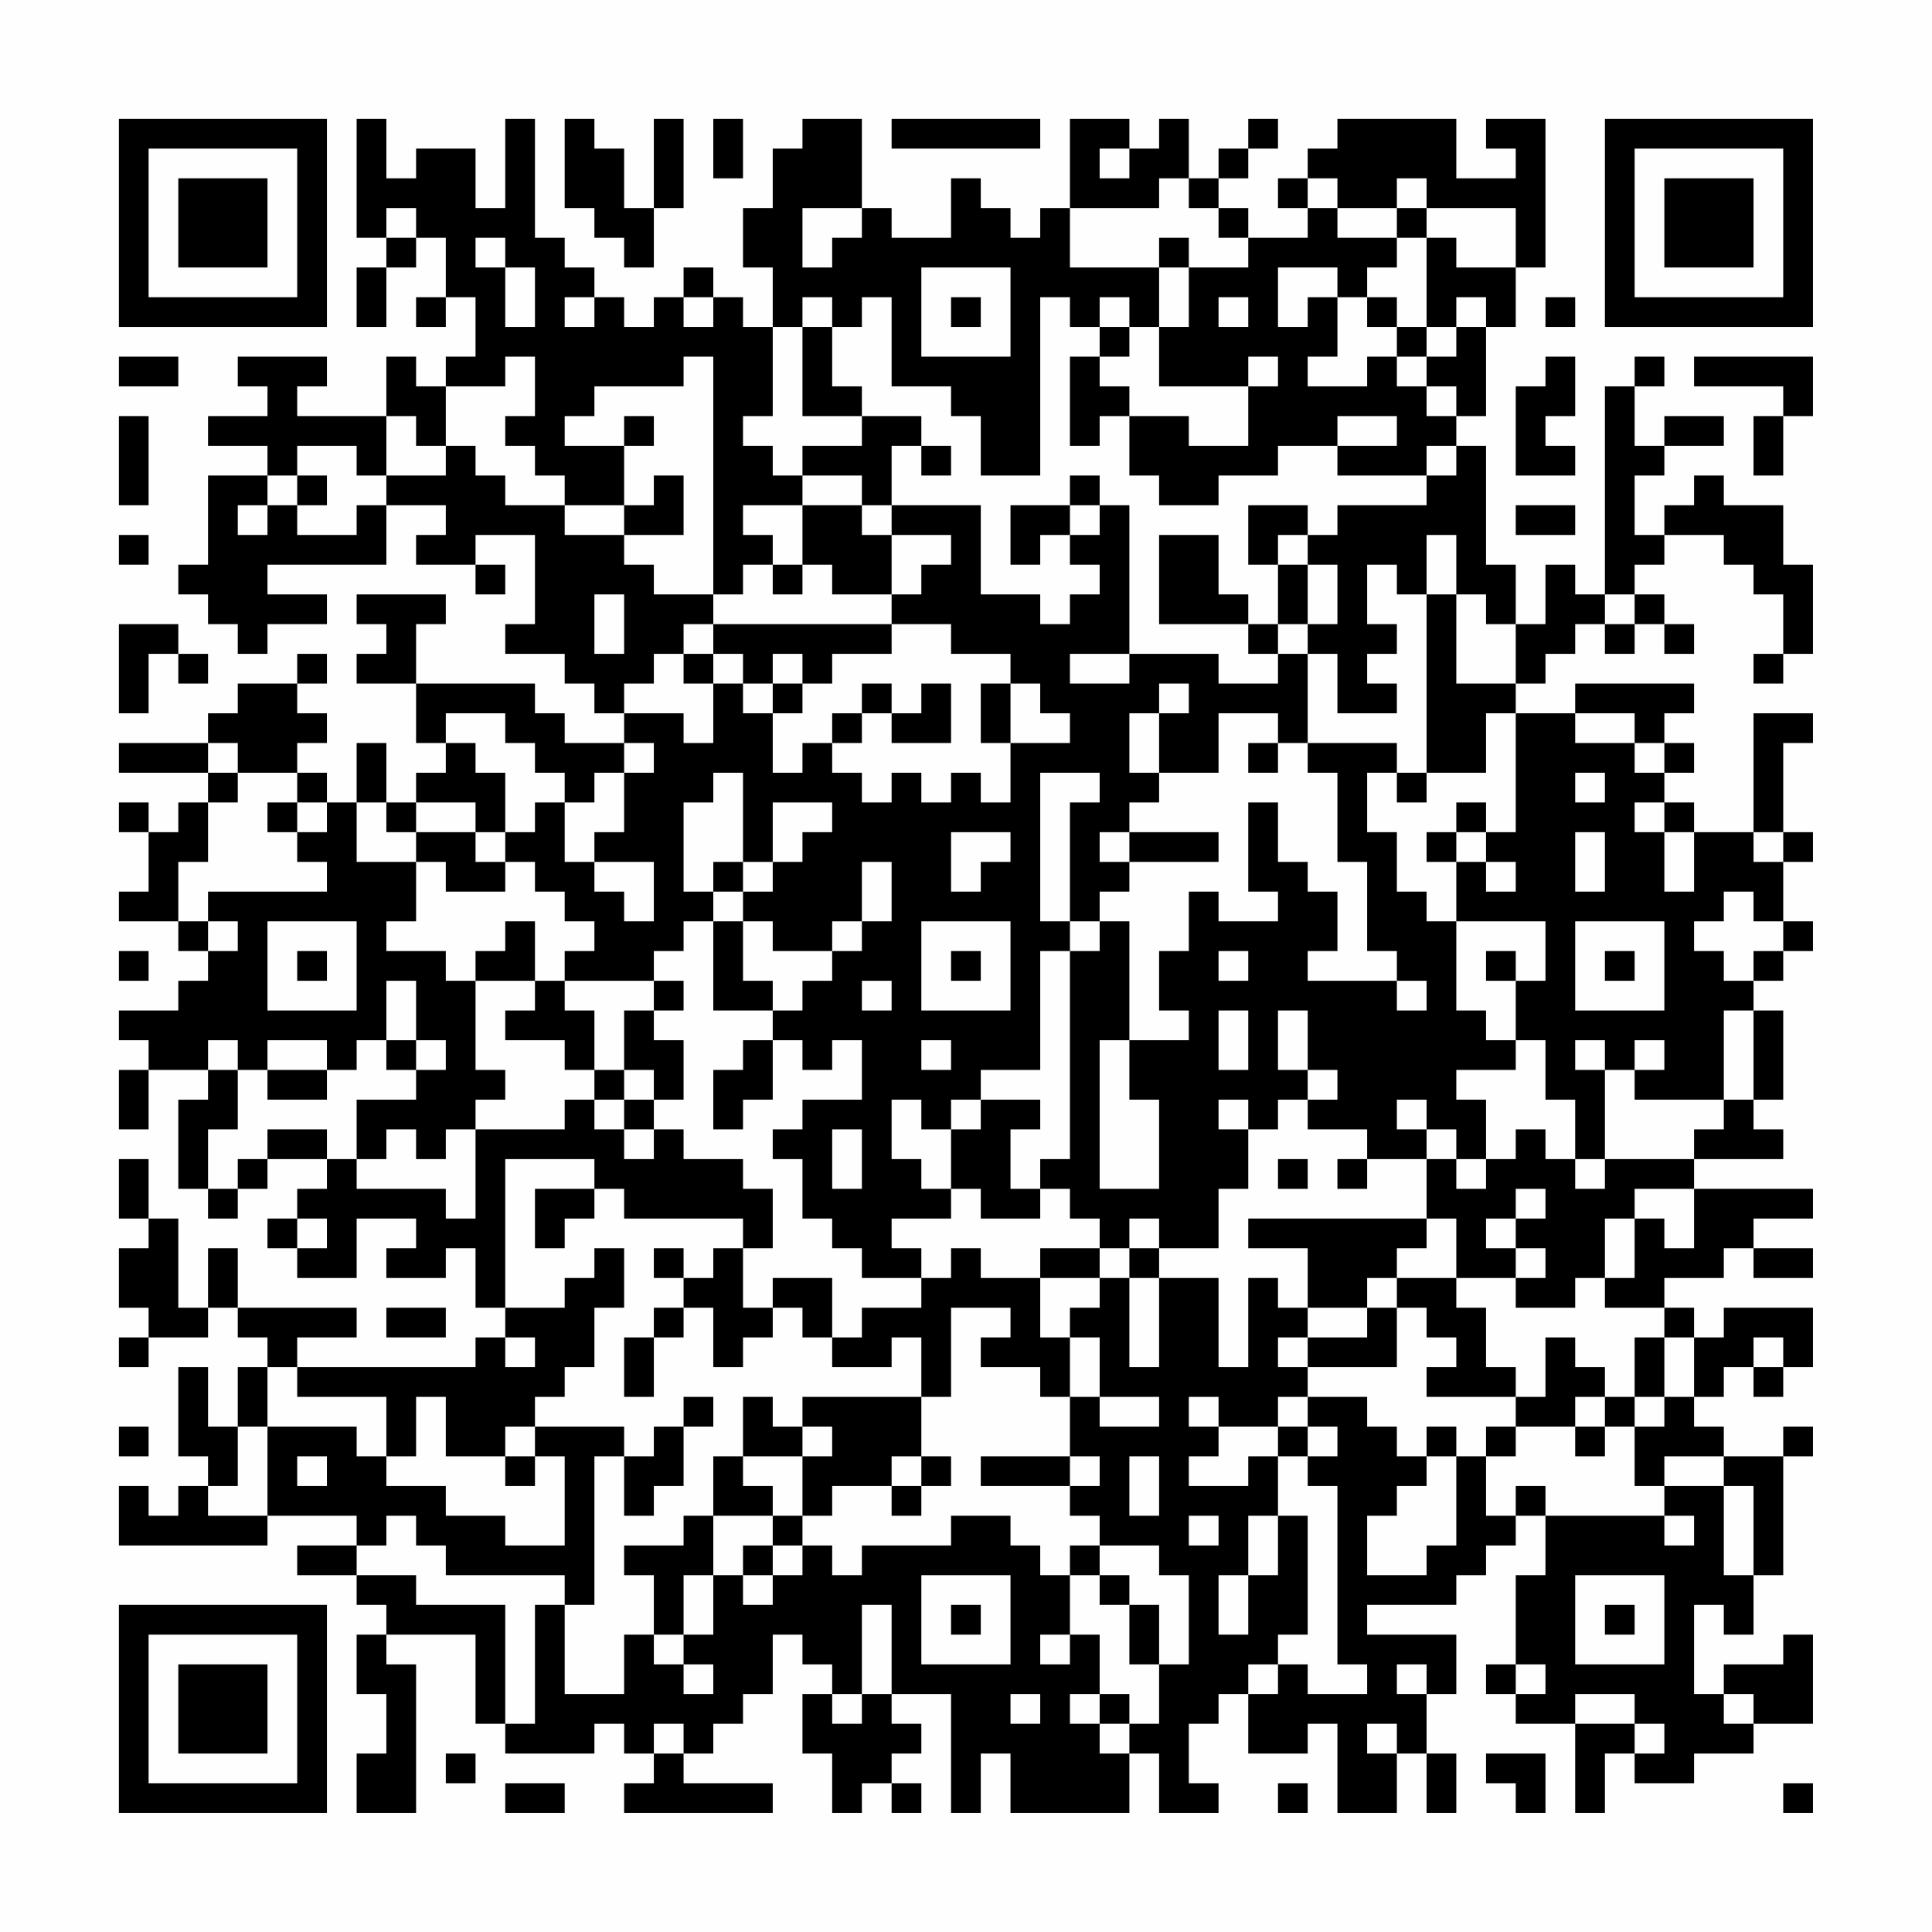 <?xml version="1.0" encoding="UTF-8"?>
<svg xmlns="http://www.w3.org/2000/svg" version="1.1" width="300" height="300" viewBox="0 0 300 300"><rect x="0" y="0" width="300" height="300" fill="#fefefe"/><g transform="scale(4.615)"><g transform="translate(4,4)"><path fill-rule="evenodd" d="M8 0L8 4L9 4L9 5L8 5L8 7L9 7L9 5L10 5L10 4L11 4L11 6L10 6L10 7L11 7L11 6L12 6L12 8L11 8L11 9L10 9L10 8L9 8L9 10L6 10L6 9L7 9L7 8L4 8L4 9L5 9L5 10L3 10L3 11L5 11L5 12L3 12L3 15L2 15L2 16L3 16L3 17L4 17L4 18L5 18L5 17L7 17L7 16L5 16L5 15L9 15L9 13L11 13L11 14L10 14L10 15L12 15L12 16L13 16L13 15L12 15L12 14L14 14L14 17L13 17L13 18L15 18L15 19L16 19L16 20L17 20L17 21L15 21L15 20L14 20L14 19L10 19L10 17L11 17L11 16L8 16L8 17L9 17L9 18L8 18L8 19L10 19L10 21L11 21L11 22L10 22L10 23L9 23L9 21L8 21L8 23L7 23L7 22L6 22L6 21L7 21L7 20L6 20L6 19L7 19L7 18L6 18L6 19L4 19L4 20L3 20L3 21L0 21L0 22L3 22L3 23L2 23L2 24L1 24L1 23L0 23L0 24L1 24L1 26L0 26L0 27L2 27L2 28L3 28L3 29L2 29L2 30L0 30L0 31L1 31L1 32L0 32L0 34L1 34L1 32L3 32L3 33L2 33L2 36L3 36L3 37L4 37L4 36L5 36L5 35L7 35L7 36L6 36L6 37L5 37L5 38L6 38L6 39L8 39L8 37L10 37L10 38L9 38L9 39L11 39L11 38L12 38L12 40L13 40L13 41L12 41L12 42L6 42L6 41L8 41L8 40L4 40L4 38L3 38L3 40L2 40L2 37L1 37L1 35L0 35L0 37L1 37L1 38L0 38L0 40L1 40L1 41L0 41L0 42L1 42L1 41L3 41L3 40L4 40L4 41L5 41L5 42L4 42L4 44L3 44L3 42L2 42L2 45L3 45L3 46L2 46L2 47L1 47L1 46L0 46L0 48L5 48L5 47L8 47L8 48L6 48L6 49L8 49L8 50L9 50L9 51L8 51L8 53L9 53L9 55L8 55L8 57L10 57L10 52L9 52L9 51L12 51L12 54L13 54L13 55L16 55L16 54L17 54L17 55L18 55L18 56L17 56L17 57L22 57L22 56L19 56L19 55L20 55L20 54L21 54L21 53L22 53L22 51L23 51L23 52L24 52L24 53L23 53L23 55L24 55L24 57L25 57L25 56L26 56L26 57L27 57L27 56L26 56L26 55L27 55L27 54L26 54L26 53L28 53L28 57L29 57L29 55L30 55L30 57L34 57L34 55L35 55L35 57L37 57L37 56L36 56L36 54L37 54L37 53L38 53L38 55L40 55L40 54L41 54L41 57L43 57L43 55L44 55L44 57L45 57L45 55L44 55L44 53L45 53L45 51L42 51L42 50L45 50L45 49L46 49L46 48L47 48L47 47L48 47L48 49L47 49L47 52L46 52L46 53L47 53L47 54L49 54L49 57L50 57L50 55L51 55L51 56L53 56L53 55L55 55L55 54L57 54L57 51L56 51L56 52L54 52L54 53L53 53L53 50L54 50L54 51L55 51L55 49L56 49L56 45L57 45L57 44L56 44L56 45L54 45L54 44L53 44L53 43L54 43L54 42L55 42L55 43L56 43L56 42L57 42L57 40L54 40L54 41L53 41L53 40L52 40L52 39L54 39L54 38L55 38L55 39L57 39L57 38L55 38L55 37L57 37L57 36L53 36L53 35L56 35L56 34L55 34L55 33L56 33L56 30L55 30L55 29L56 29L56 28L57 28L57 27L56 27L56 25L57 25L57 24L56 24L56 21L57 21L57 20L55 20L55 24L53 24L53 23L52 23L52 22L53 22L53 21L52 21L52 20L53 20L53 19L49 19L49 20L47 20L47 19L48 19L48 18L49 18L49 17L50 17L50 18L51 18L51 17L52 17L52 18L53 18L53 17L52 17L52 16L51 16L51 15L52 15L52 14L54 14L54 15L55 15L55 16L56 16L56 18L55 18L55 19L56 19L56 18L57 18L57 15L56 15L56 13L54 13L54 12L53 12L53 13L52 13L52 14L51 14L51 12L52 12L52 11L54 11L54 10L52 10L52 11L51 11L51 9L52 9L52 8L51 8L51 9L50 9L50 16L49 16L49 15L48 15L48 17L47 17L47 15L46 15L46 11L45 11L45 10L46 10L46 7L47 7L47 5L48 5L48 0L46 0L46 1L47 1L47 2L45 2L45 0L41 0L41 1L40 1L40 2L39 2L39 3L40 3L40 4L38 4L38 3L37 3L37 2L38 2L38 1L39 1L39 0L38 0L38 1L37 1L37 2L36 2L36 0L35 0L35 1L34 1L34 0L32 0L32 3L31 3L31 4L30 4L30 3L29 3L29 2L28 2L28 4L26 4L26 3L25 3L25 0L23 0L23 1L22 1L22 3L21 3L21 5L22 5L22 7L21 7L21 6L20 6L20 5L19 5L19 6L18 6L18 7L17 7L17 6L16 6L16 5L15 5L15 4L14 4L14 0L13 0L13 3L12 3L12 1L10 1L10 2L9 2L9 0ZM15 0L15 3L16 3L16 4L17 4L17 5L18 5L18 3L19 3L19 0L18 0L18 3L17 3L17 1L16 1L16 0ZM20 0L20 2L21 2L21 0ZM26 0L26 1L31 1L31 0ZM33 1L33 2L34 2L34 1ZM35 2L35 3L32 3L32 5L35 5L35 7L34 7L34 6L33 6L33 7L32 7L32 6L31 6L31 12L29 12L29 10L28 10L28 9L26 9L26 6L25 6L25 7L24 7L24 6L23 6L23 7L22 7L22 10L21 10L21 11L22 11L22 12L23 12L23 13L21 13L21 14L22 14L22 15L21 15L21 16L20 16L20 8L19 8L19 9L16 9L16 10L15 10L15 11L17 11L17 13L15 13L15 12L14 12L14 11L13 11L13 10L14 10L14 8L13 8L13 9L11 9L11 11L10 11L10 10L9 10L9 12L8 12L8 11L6 11L6 12L5 12L5 13L4 13L4 14L5 14L5 13L6 13L6 14L8 14L8 13L9 13L9 12L11 12L11 11L12 11L12 12L13 12L13 13L15 13L15 14L17 14L17 15L18 15L18 16L20 16L20 17L19 17L19 18L18 18L18 19L17 19L17 20L19 20L19 21L20 21L20 19L21 19L21 20L22 20L22 22L23 22L23 21L24 21L24 22L25 22L25 23L26 23L26 22L27 22L27 23L28 23L28 22L29 22L29 23L30 23L30 21L32 21L32 20L31 20L31 19L30 19L30 18L28 18L28 17L26 17L26 16L27 16L27 15L28 15L28 14L26 14L26 13L29 13L29 16L31 16L31 17L32 17L32 16L33 16L33 15L32 15L32 14L33 14L33 13L34 13L34 18L32 18L32 19L34 19L34 18L37 18L37 19L39 19L39 18L40 18L40 21L39 21L39 20L37 20L37 22L35 22L35 20L36 20L36 19L35 19L35 20L34 20L34 22L35 22L35 23L34 23L34 24L33 24L33 25L34 25L34 26L33 26L33 27L32 27L32 23L33 23L33 22L31 22L31 27L32 27L32 28L31 28L31 32L29 32L29 33L28 33L28 34L27 34L27 33L26 33L26 35L27 35L27 36L28 36L28 37L26 37L26 38L27 38L27 39L25 39L25 38L24 38L24 37L23 37L23 35L22 35L22 34L23 34L23 33L25 33L25 31L24 31L24 32L23 32L23 31L22 31L22 30L23 30L23 29L24 29L24 28L25 28L25 27L26 27L26 25L25 25L25 27L24 27L24 28L22 28L22 27L21 27L21 26L22 26L22 25L23 25L23 24L24 24L24 23L22 23L22 25L21 25L21 22L20 22L20 23L19 23L19 26L20 26L20 27L19 27L19 28L18 28L18 29L15 29L15 28L16 28L16 27L15 27L15 26L14 26L14 25L13 25L13 24L14 24L14 23L15 23L15 25L16 25L16 26L17 26L17 27L18 27L18 25L16 25L16 24L17 24L17 22L18 22L18 21L17 21L17 22L16 22L16 23L15 23L15 22L14 22L14 21L13 21L13 20L11 20L11 21L12 21L12 22L13 22L13 24L12 24L12 23L10 23L10 24L9 24L9 23L8 23L8 25L10 25L10 27L9 27L9 28L11 28L11 29L12 29L12 32L13 32L13 33L12 33L12 34L11 34L11 35L10 35L10 34L9 34L9 35L8 35L8 33L10 33L10 32L11 32L11 31L10 31L10 29L9 29L9 31L8 31L8 32L7 32L7 31L5 31L5 32L4 32L4 31L3 31L3 32L4 32L4 34L3 34L3 36L4 36L4 35L5 35L5 34L7 34L7 35L8 35L8 36L11 36L11 37L12 37L12 34L15 34L15 33L16 33L16 34L17 34L17 35L18 35L18 34L19 34L19 35L21 35L21 36L22 36L22 38L21 38L21 37L17 37L17 36L16 36L16 35L13 35L13 40L15 40L15 39L16 39L16 38L17 38L17 40L16 40L16 42L15 42L15 43L14 43L14 44L13 44L13 45L11 45L11 43L10 43L10 45L9 45L9 43L6 43L6 42L5 42L5 44L4 44L4 46L3 46L3 47L5 47L5 44L8 44L8 45L9 45L9 46L11 46L11 47L13 47L13 48L15 48L15 45L14 45L14 44L17 44L17 45L16 45L16 50L15 50L15 49L11 49L11 48L10 48L10 47L9 47L9 48L8 48L8 49L10 49L10 50L13 50L13 54L14 54L14 50L15 50L15 53L17 53L17 51L18 51L18 52L19 52L19 53L20 53L20 52L19 52L19 51L20 51L20 49L21 49L21 50L22 50L22 49L23 49L23 48L24 48L24 49L25 49L25 48L28 48L28 47L30 47L30 48L31 48L31 49L32 49L32 51L31 51L31 52L32 52L32 51L33 51L33 53L32 53L32 54L33 54L33 55L34 55L34 54L35 54L35 52L36 52L36 49L35 49L35 48L33 48L33 47L32 47L32 46L33 46L33 45L32 45L32 43L33 43L33 44L35 44L35 43L33 43L33 41L32 41L32 40L33 40L33 39L34 39L34 42L35 42L35 39L37 39L37 42L38 42L38 39L39 39L39 40L40 40L40 41L39 41L39 42L40 42L40 43L39 43L39 44L37 44L37 43L36 43L36 44L37 44L37 45L36 45L36 46L38 46L38 45L39 45L39 47L38 47L38 49L37 49L37 51L38 51L38 49L39 49L39 47L40 47L40 51L39 51L39 52L38 52L38 53L39 53L39 52L40 52L40 53L42 53L42 52L41 52L41 46L40 46L40 45L41 45L41 44L40 44L40 43L42 43L42 44L43 44L43 45L44 45L44 46L43 46L43 47L42 47L42 49L44 49L44 48L45 48L45 45L46 45L46 47L47 47L47 46L48 46L48 47L52 47L52 48L53 48L53 47L52 47L52 46L54 46L54 49L55 49L55 46L54 46L54 45L52 45L52 46L51 46L51 44L52 44L52 43L53 43L53 41L52 41L52 40L50 40L50 39L51 39L51 37L52 37L52 38L53 38L53 36L51 36L51 37L50 37L50 39L49 39L49 40L47 40L47 39L48 39L48 38L47 38L47 37L48 37L48 36L47 36L47 37L46 37L46 38L47 38L47 39L45 39L45 37L44 37L44 35L45 35L45 36L46 36L46 35L47 35L47 34L48 34L48 35L49 35L49 36L50 36L50 35L53 35L53 34L54 34L54 33L55 33L55 30L54 30L54 33L51 33L51 32L52 32L52 31L51 31L51 32L50 32L50 31L49 31L49 32L50 32L50 35L49 35L49 33L48 33L48 31L47 31L47 29L48 29L48 27L45 27L45 25L46 25L46 26L47 26L47 25L46 25L46 24L47 24L47 20L46 20L46 22L44 22L44 16L45 16L45 19L47 19L47 17L46 17L46 16L45 16L45 14L44 14L44 16L43 16L43 15L42 15L42 17L43 17L43 18L42 18L42 19L43 19L43 20L41 20L41 18L40 18L40 17L41 17L41 15L40 15L40 14L41 14L41 13L44 13L44 12L45 12L45 11L44 11L44 12L41 12L41 11L43 11L43 10L41 10L41 11L39 11L39 12L37 12L37 13L35 13L35 12L34 12L34 10L36 10L36 11L38 11L38 9L39 9L39 8L38 8L38 9L35 9L35 7L36 7L36 5L38 5L38 4L37 4L37 3L36 3L36 2ZM40 2L40 3L41 3L41 4L43 4L43 5L42 5L42 6L41 6L41 5L39 5L39 7L40 7L40 6L41 6L41 8L40 8L40 9L42 9L42 8L43 8L43 9L44 9L44 10L45 10L45 9L44 9L44 8L45 8L45 7L46 7L46 6L45 6L45 7L44 7L44 4L45 4L45 5L47 5L47 3L44 3L44 2L43 2L43 3L41 3L41 2ZM9 3L9 4L10 4L10 3ZM23 3L23 5L24 5L24 4L25 4L25 3ZM43 3L43 4L44 4L44 3ZM12 4L12 5L13 5L13 7L14 7L14 5L13 5L13 4ZM35 4L35 5L36 5L36 4ZM27 5L27 8L30 8L30 5ZM15 6L15 7L16 7L16 6ZM19 6L19 7L20 7L20 6ZM28 6L28 7L29 7L29 6ZM37 6L37 7L38 7L38 6ZM42 6L42 7L43 7L43 8L44 8L44 7L43 7L43 6ZM48 6L48 7L49 7L49 6ZM23 7L23 10L25 10L25 11L23 11L23 12L25 12L25 13L23 13L23 15L22 15L22 16L23 16L23 15L24 15L24 16L26 16L26 14L25 14L25 13L26 13L26 11L27 11L27 12L28 12L28 11L27 11L27 10L25 10L25 9L24 9L24 7ZM33 7L33 8L32 8L32 11L33 11L33 10L34 10L34 9L33 9L33 8L34 8L34 7ZM0 8L0 9L2 9L2 8ZM48 8L48 9L47 9L47 12L49 12L49 11L48 11L48 10L49 10L49 8ZM53 8L53 9L56 9L56 10L55 10L55 12L56 12L56 10L57 10L57 8ZM0 10L0 13L1 13L1 10ZM17 10L17 11L18 11L18 10ZM6 12L6 13L7 13L7 12ZM18 12L18 13L17 13L17 14L19 14L19 12ZM32 12L32 13L30 13L30 15L31 15L31 14L32 14L32 13L33 13L33 12ZM38 13L38 15L39 15L39 17L38 17L38 16L37 16L37 14L35 14L35 17L38 17L38 18L39 18L39 17L40 17L40 15L39 15L39 14L40 14L40 13ZM47 13L47 14L49 14L49 13ZM0 14L0 15L1 15L1 14ZM16 16L16 18L17 18L17 16ZM50 16L50 17L51 17L51 16ZM0 17L0 20L1 20L1 18L2 18L2 19L3 19L3 18L2 18L2 17ZM20 17L20 18L19 18L19 19L20 19L20 18L21 18L21 19L22 19L22 20L23 20L23 19L24 19L24 18L26 18L26 17ZM22 18L22 19L23 19L23 18ZM25 19L25 20L24 20L24 21L25 21L25 20L26 20L26 21L28 21L28 19L27 19L27 20L26 20L26 19ZM29 19L29 21L30 21L30 19ZM49 20L49 21L51 21L51 22L52 22L52 21L51 21L51 20ZM3 21L3 22L4 22L4 23L3 23L3 25L2 25L2 27L3 27L3 28L4 28L4 27L3 27L3 26L7 26L7 25L6 25L6 24L7 24L7 23L6 23L6 22L4 22L4 21ZM38 21L38 22L39 22L39 21ZM40 21L40 22L41 22L41 25L42 25L42 28L43 28L43 29L40 29L40 28L41 28L41 26L40 26L40 25L39 25L39 23L38 23L38 26L39 26L39 27L37 27L37 26L36 26L36 28L35 28L35 30L36 30L36 31L34 31L34 27L33 27L33 28L32 28L32 35L31 35L31 36L30 36L30 34L31 34L31 33L29 33L29 34L28 34L28 36L29 36L29 37L31 37L31 36L32 36L32 37L33 37L33 38L31 38L31 39L29 39L29 38L28 38L28 39L27 39L27 40L25 40L25 41L24 41L24 39L22 39L22 40L21 40L21 38L20 38L20 39L19 39L19 38L18 38L18 39L19 39L19 40L18 40L18 41L17 41L17 43L18 43L18 41L19 41L19 40L20 40L20 42L21 42L21 41L22 41L22 40L23 40L23 41L24 41L24 42L26 42L26 41L27 41L27 43L23 43L23 44L22 44L22 43L21 43L21 45L20 45L20 47L19 47L19 48L17 48L17 49L18 49L18 51L19 51L19 49L20 49L20 47L22 47L22 48L21 48L21 49L22 49L22 48L23 48L23 47L24 47L24 46L26 46L26 47L27 47L27 46L28 46L28 45L27 45L27 43L28 43L28 40L30 40L30 41L29 41L29 42L31 42L31 43L32 43L32 41L31 41L31 39L33 39L33 38L34 38L34 39L35 39L35 38L37 38L37 36L38 36L38 34L39 34L39 33L40 33L40 34L42 34L42 35L41 35L41 36L42 36L42 35L44 35L44 34L45 34L45 35L46 35L46 33L45 33L45 32L47 32L47 31L46 31L46 30L45 30L45 27L44 27L44 26L43 26L43 24L42 24L42 22L43 22L43 23L44 23L44 22L43 22L43 21ZM49 22L49 23L50 23L50 22ZM5 23L5 24L6 24L6 23ZM45 23L45 24L44 24L44 25L45 25L45 24L46 24L46 23ZM51 23L51 24L52 24L52 26L53 26L53 24L52 24L52 23ZM10 24L10 25L11 25L11 26L13 26L13 25L12 25L12 24ZM28 24L28 26L29 26L29 25L30 25L30 24ZM34 24L34 25L37 25L37 24ZM49 24L49 26L50 26L50 24ZM55 24L55 25L56 25L56 24ZM20 25L20 26L21 26L21 25ZM54 26L54 27L53 27L53 28L54 28L54 29L55 29L55 28L56 28L56 27L55 27L55 26ZM5 27L5 30L8 30L8 27ZM13 27L13 28L12 28L12 29L14 29L14 30L13 30L13 31L15 31L15 32L16 32L16 33L17 33L17 34L18 34L18 33L19 33L19 31L18 31L18 30L19 30L19 29L18 29L18 30L17 30L17 32L16 32L16 30L15 30L15 29L14 29L14 27ZM20 27L20 30L22 30L22 29L21 29L21 27ZM27 27L27 30L30 30L30 27ZM49 27L49 30L52 30L52 27ZM0 28L0 29L1 29L1 28ZM6 28L6 29L7 29L7 28ZM28 28L28 29L29 29L29 28ZM37 28L37 29L38 29L38 28ZM46 28L46 29L47 29L47 28ZM50 28L50 29L51 29L51 28ZM25 29L25 30L26 30L26 29ZM43 29L43 30L44 30L44 29ZM37 30L37 32L38 32L38 30ZM39 30L39 32L40 32L40 33L41 33L41 32L40 32L40 30ZM9 31L9 32L10 32L10 31ZM21 31L21 32L20 32L20 34L21 34L21 33L22 33L22 31ZM27 31L27 32L28 32L28 31ZM33 31L33 36L35 36L35 33L34 33L34 31ZM5 32L5 33L7 33L7 32ZM17 32L17 33L18 33L18 32ZM37 33L37 34L38 34L38 33ZM43 33L43 34L44 34L44 33ZM24 34L24 36L25 36L25 34ZM39 35L39 36L40 36L40 35ZM14 36L14 38L15 38L15 37L16 37L16 36ZM6 37L6 38L7 38L7 37ZM34 37L34 38L35 38L35 37ZM38 37L38 38L40 38L40 40L42 40L42 41L40 41L40 42L43 42L43 40L44 40L44 41L45 41L45 42L44 42L44 43L47 43L47 44L46 44L46 45L47 45L47 44L49 44L49 45L50 45L50 44L51 44L51 43L52 43L52 41L51 41L51 43L50 43L50 42L49 42L49 41L48 41L48 43L47 43L47 42L46 42L46 40L45 40L45 39L43 39L43 38L44 38L44 37ZM42 39L42 40L43 40L43 39ZM9 40L9 41L11 41L11 40ZM13 41L13 42L14 42L14 41ZM55 41L55 42L56 42L56 41ZM19 43L19 44L18 44L18 45L17 45L17 47L18 47L18 46L19 46L19 44L20 44L20 43ZM49 43L49 44L50 44L50 43ZM0 44L0 45L1 45L1 44ZM23 44L23 45L21 45L21 46L22 46L22 47L23 47L23 45L24 45L24 44ZM39 44L39 45L40 45L40 44ZM44 44L44 45L45 45L45 44ZM6 45L6 46L7 46L7 45ZM13 45L13 46L14 46L14 45ZM26 45L26 46L27 46L27 45ZM29 45L29 46L32 46L32 45ZM34 45L34 47L35 47L35 45ZM36 47L36 48L37 48L37 47ZM32 48L32 49L33 49L33 50L34 50L34 52L35 52L35 50L34 50L34 49L33 49L33 48ZM27 49L27 52L30 52L30 49ZM49 49L49 52L52 52L52 49ZM25 50L25 53L24 53L24 54L25 54L25 53L26 53L26 50ZM28 50L28 51L29 51L29 50ZM50 50L50 51L51 51L51 50ZM43 52L43 53L44 53L44 52ZM47 52L47 53L48 53L48 52ZM30 53L30 54L31 54L31 53ZM33 53L33 54L34 54L34 53ZM49 53L49 54L51 54L51 55L52 55L52 54L51 54L51 53ZM54 53L54 54L55 54L55 53ZM18 54L18 55L19 55L19 54ZM42 54L42 55L43 55L43 54ZM11 55L11 56L12 56L12 55ZM46 55L46 56L47 56L47 57L48 57L48 55ZM13 56L13 57L15 57L15 56ZM39 56L39 57L40 57L40 56ZM56 56L56 57L57 57L57 56ZM0 0L0 7L7 7L7 0ZM1 1L1 6L6 6L6 1ZM2 2L2 5L5 5L5 2ZM50 0L50 7L57 7L57 0ZM51 1L51 6L56 6L56 1ZM52 2L52 5L55 5L55 2ZM0 50L0 57L7 57L7 50ZM1 51L1 56L6 56L6 51ZM2 52L2 55L5 55L5 52Z" fill="#000000"/></g></g></svg>
